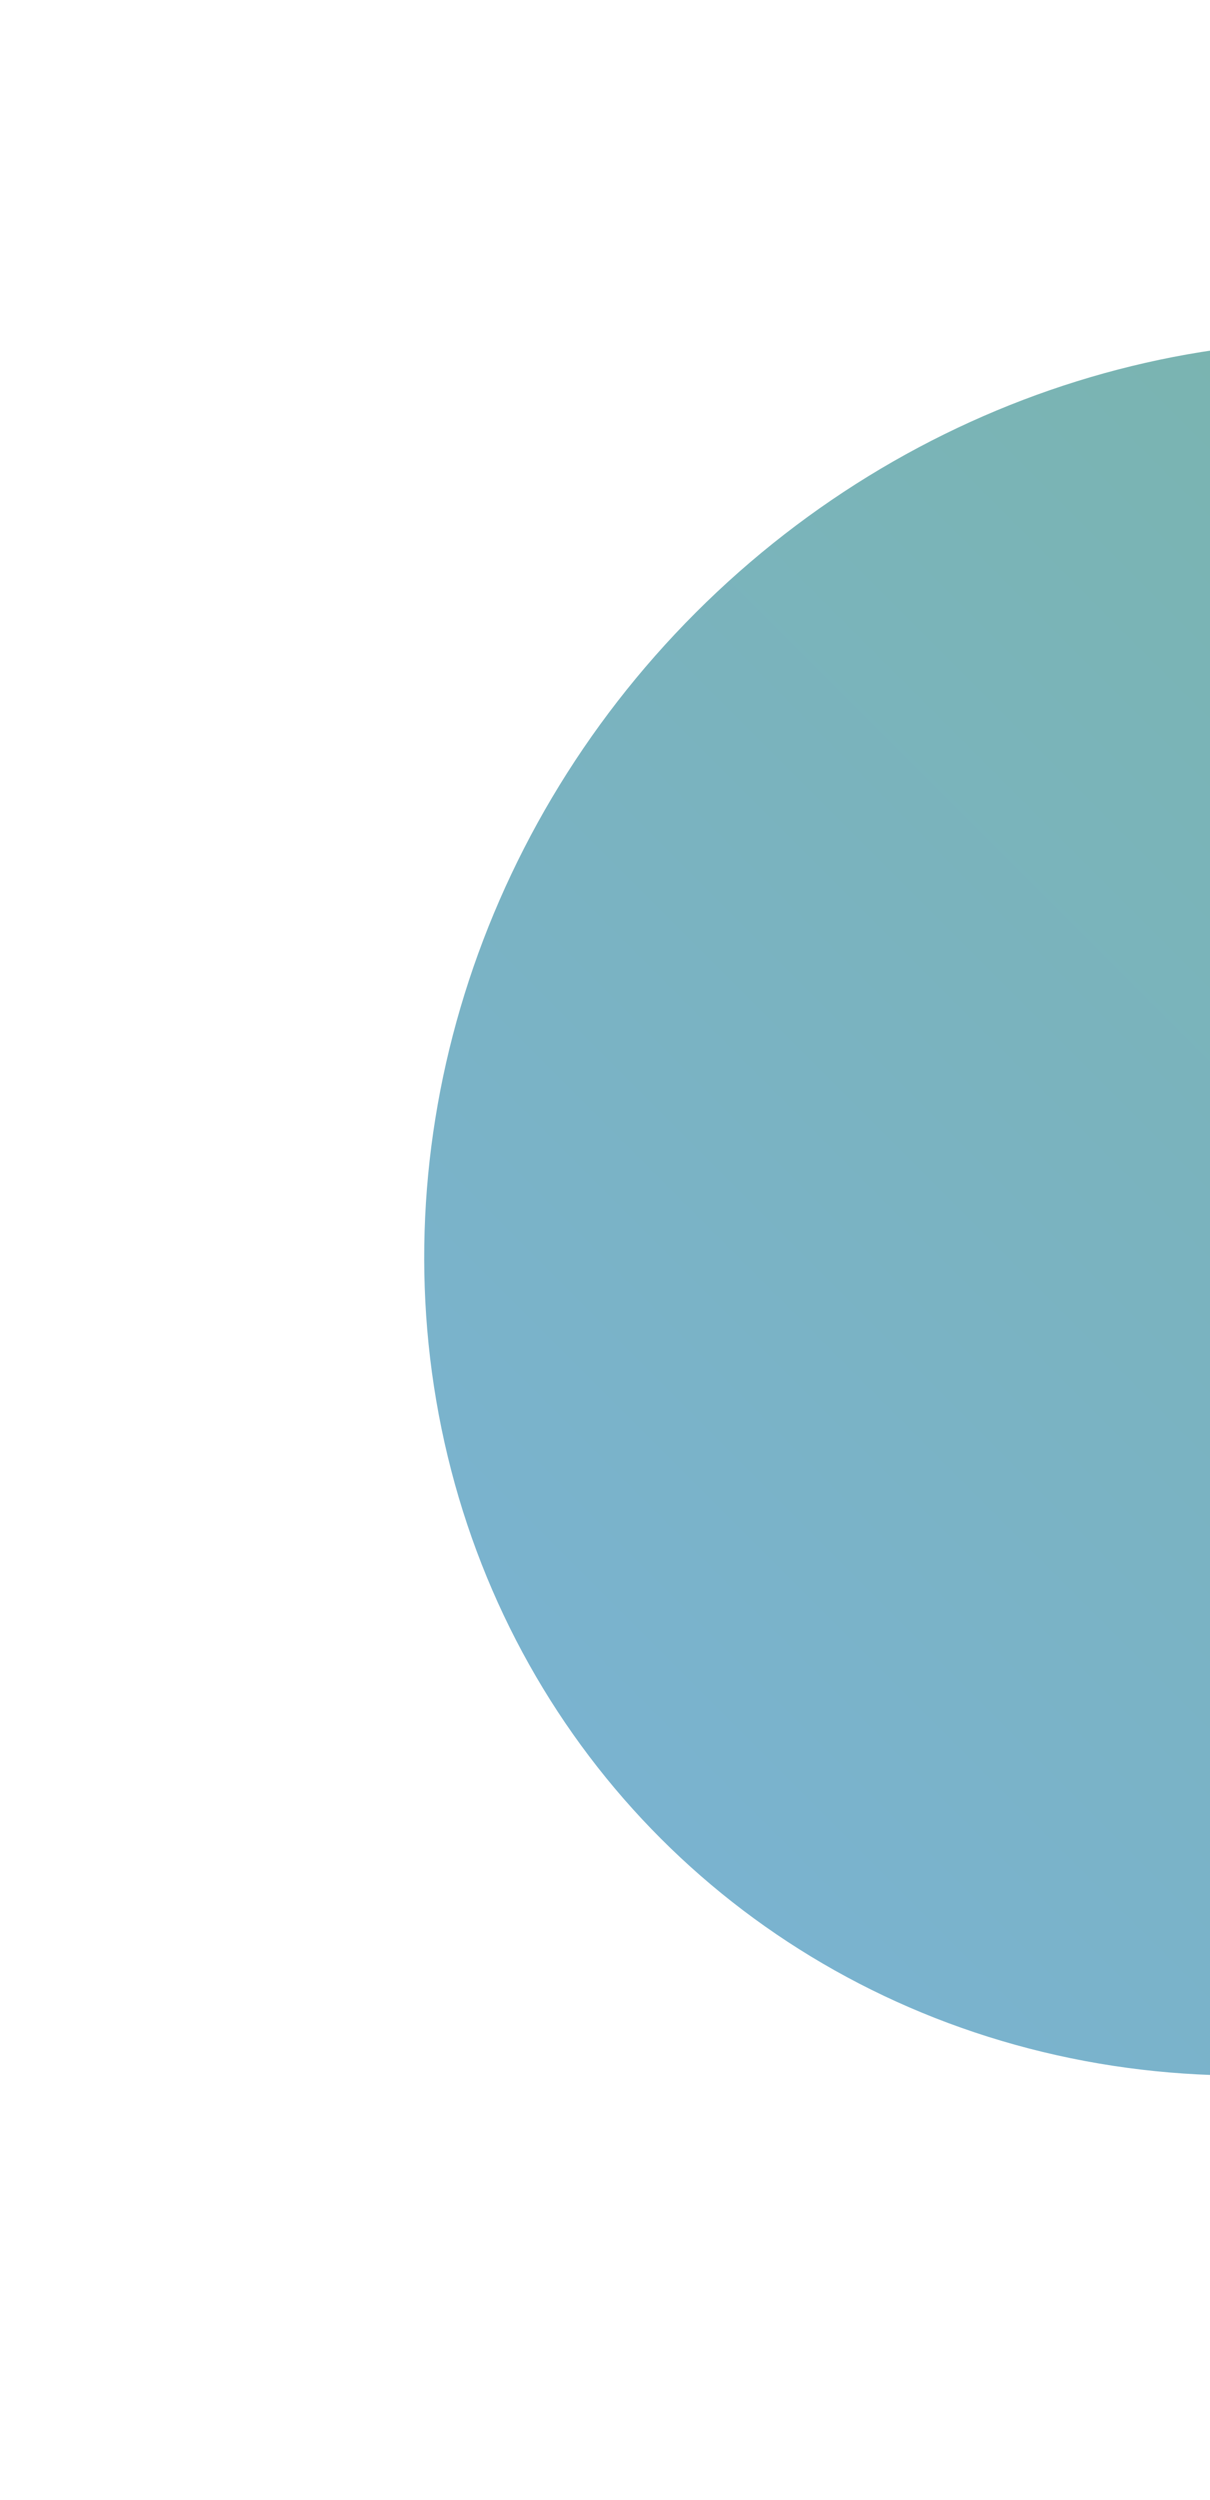 <svg width="571" height="1179" viewBox="0 0 571 1179" fill="none" xmlns="http://www.w3.org/2000/svg">
<g style="mix-blend-mode:plus-lighter" filter="url(#filter0_f_139_2084)">
<ellipse cx="609.219" cy="569.781" rx="397.23" ry="420.496" transform="rotate(45 609.219 569.781)" fill="url(#paint0_linear_139_2084)" fill-opacity="0.52"/>
</g>
<defs>
<filter id="filter0_f_139_2084" x="0.19" y="-39.248" width="1218.06" height="1218.06" filterUnits="userSpaceOnUse" color-interpolation-filters="sRGB">
<feFlood flood-opacity="0" result="BackgroundImageFix"/>
<feBlend mode="normal" in="SourceGraphic" in2="BackgroundImageFix" result="shape"/>
<feGaussianBlur stdDeviation="100" result="effect1_foregroundBlur_139_2084"/>
</filter>
<linearGradient id="paint0_linear_139_2084" x1="609.219" y1="149.286" x2="609.219" y2="990.277" gradientUnits="userSpaceOnUse">
<stop stop-color="#01705C"/>
<stop offset="1" stop-color="#006DA4"/>
</linearGradient>
</defs>
</svg>
